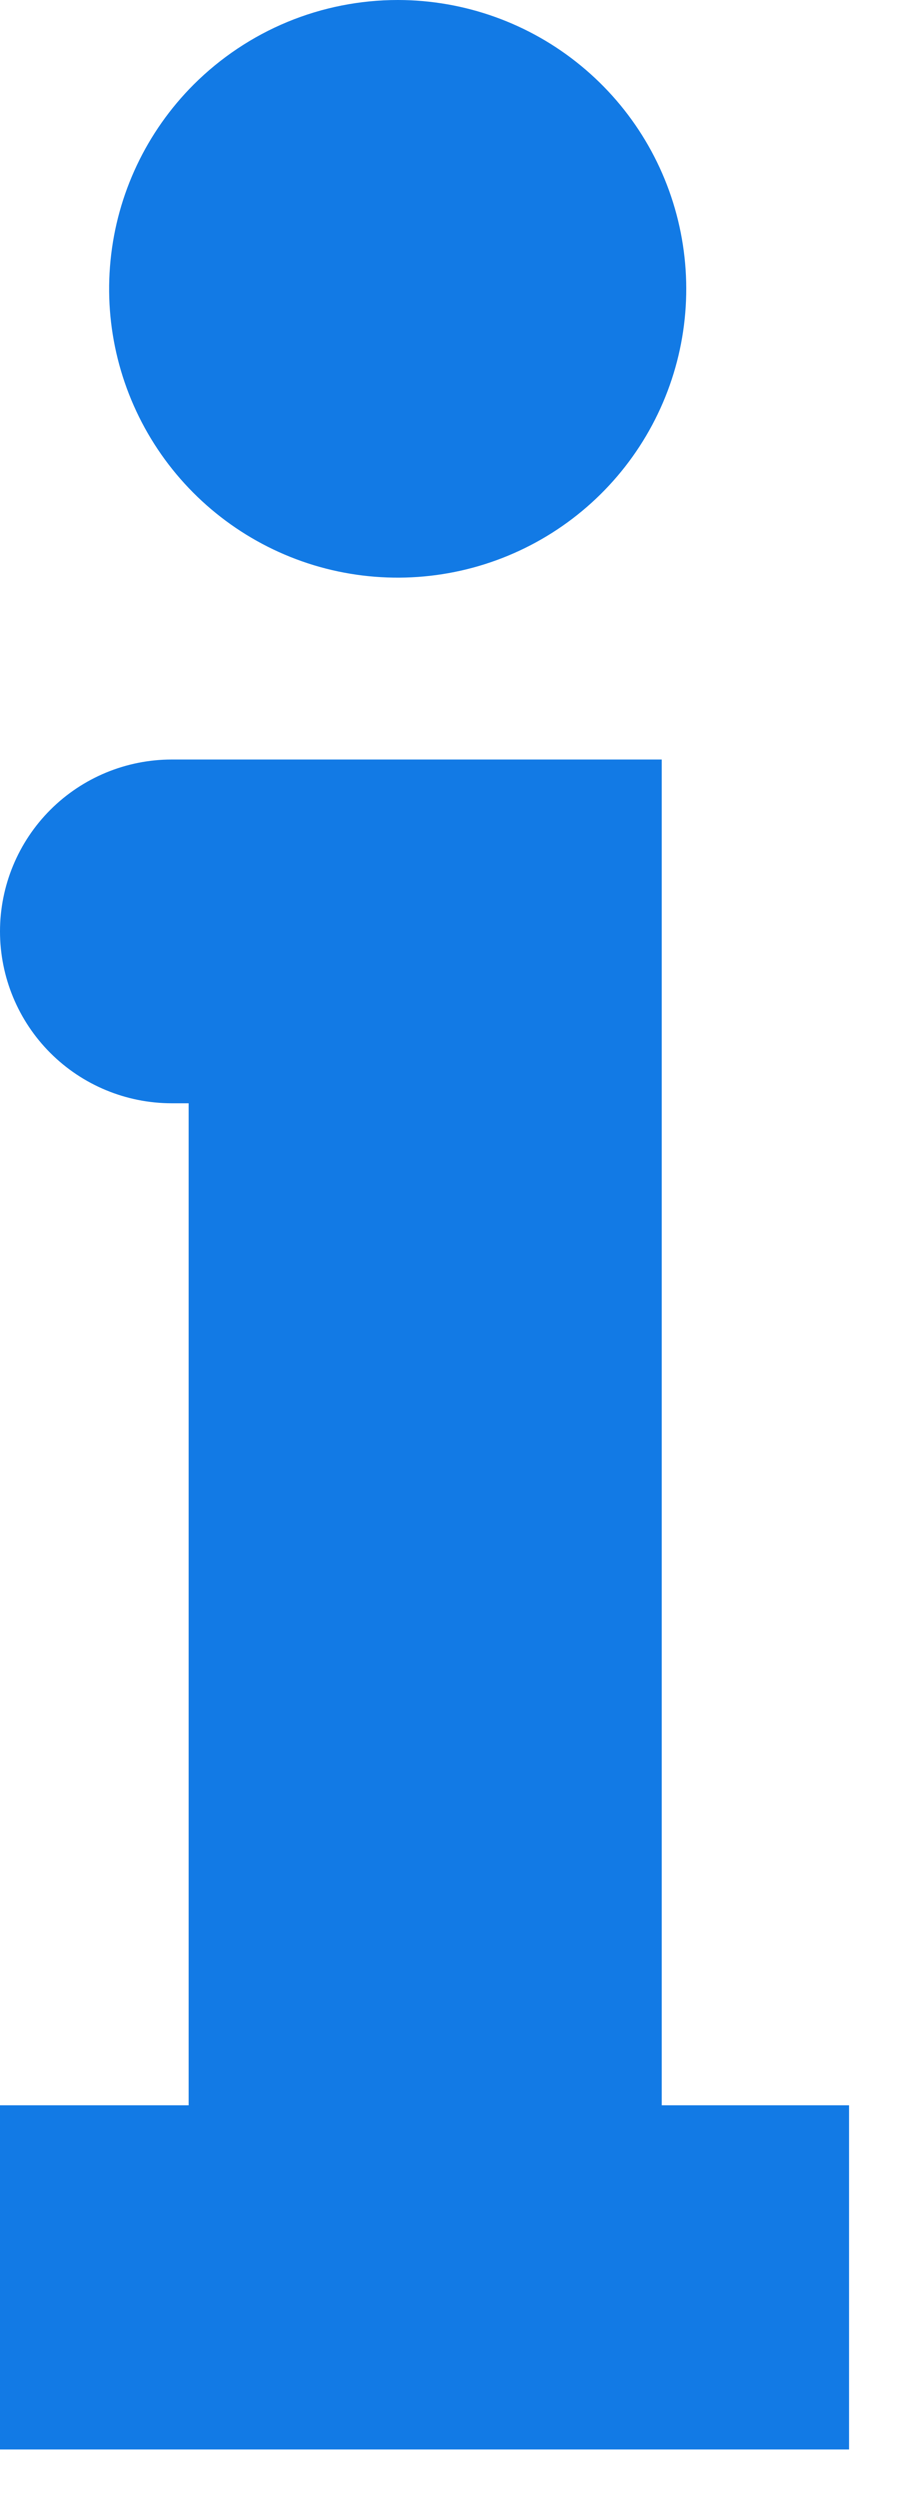 <svg width="13" height="36" viewBox="0 0 13 36" fill="none" xmlns="http://www.w3.org/2000/svg">
<path d="M5.735 5.01473e-07C6.697 0.001 7.629 0.335 8.372 0.946C9.116 1.557 9.624 2.406 9.811 3.35C9.998 4.294 9.853 5.273 9.399 6.121C8.945 6.97 8.211 7.634 7.322 8.002C6.433 8.37 5.444 8.418 4.523 8.139C3.603 7.859 2.807 7.269 2.273 6.469C1.739 5.669 1.498 4.708 1.593 3.751C1.687 2.793 2.111 1.898 2.791 1.218C3.178 0.832 3.637 0.525 4.142 0.316C4.647 0.107 5.188 -0 5.735 5.01473e-07ZM9.523 10.937H2.475C1.819 10.937 1.189 11.198 0.725 11.662C0.261 12.126 0 12.756 0 13.412C0 14.068 0.261 14.698 0.725 15.162C1.189 15.626 1.819 15.887 2.475 15.887H2.719V30.316H0V35.272H12.237V30.316H9.537V10.937H9.523Z" fill="#127AE5"/>
</svg>
